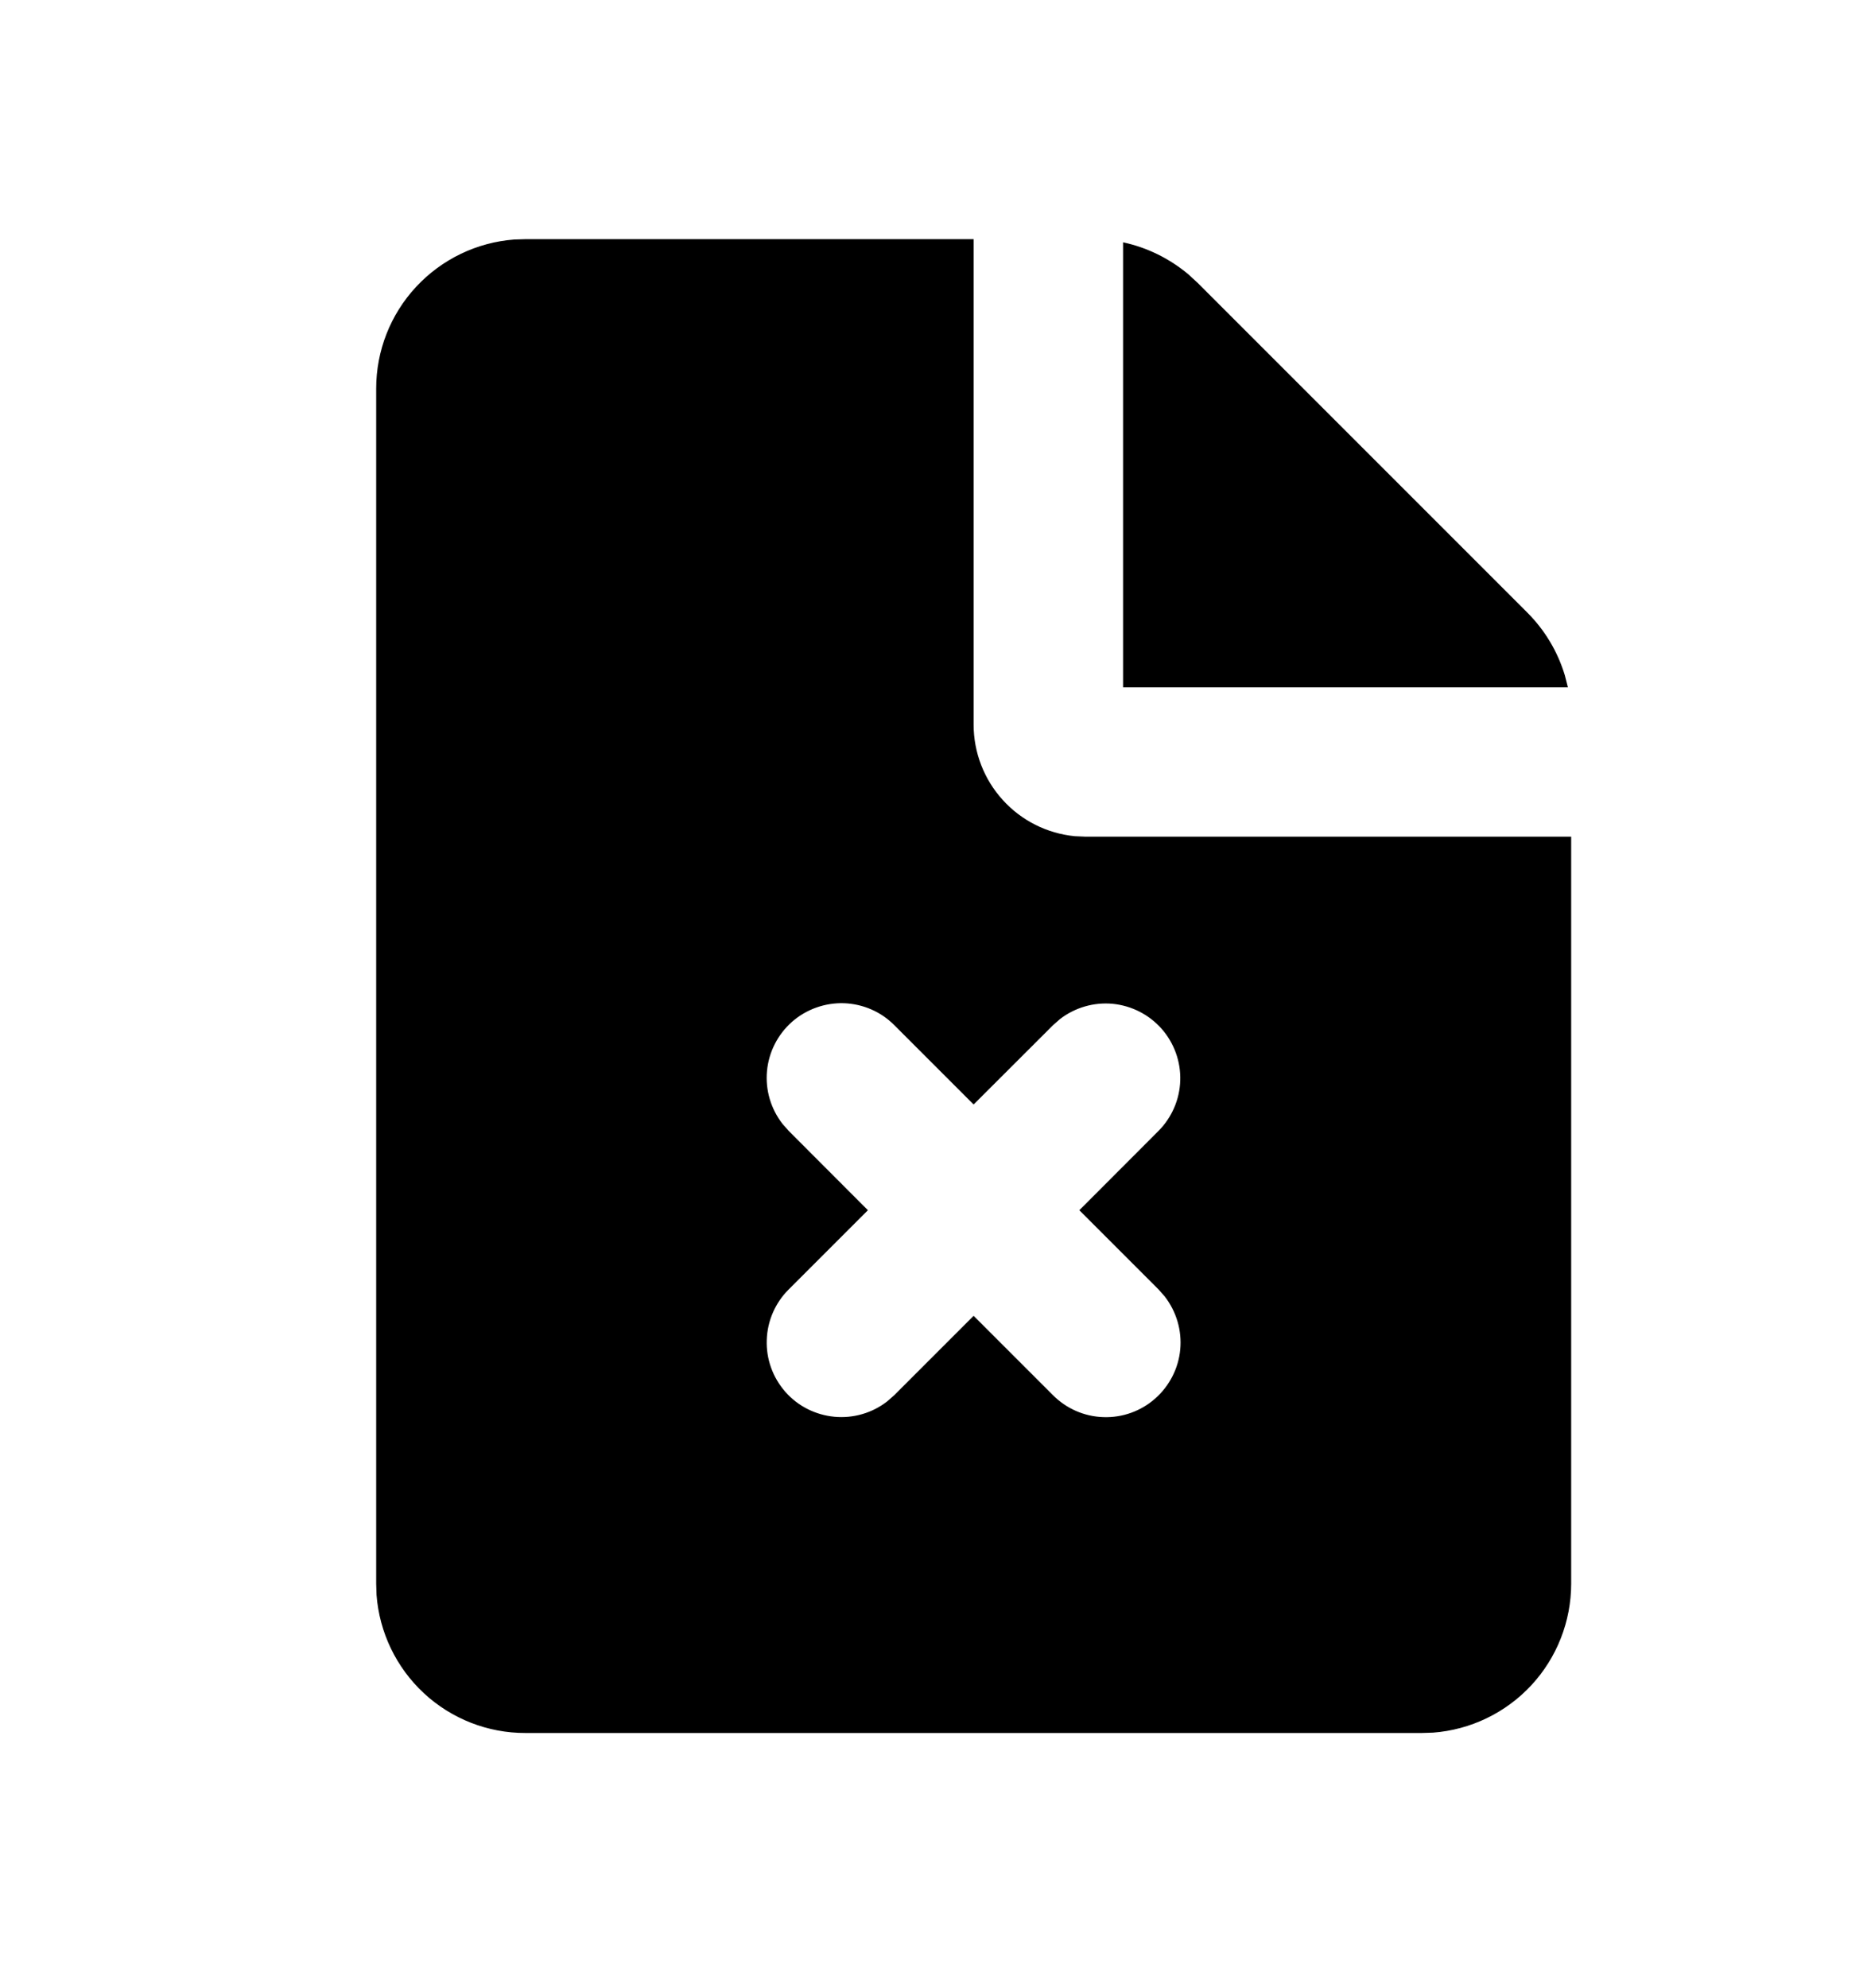 <svg width="16" height="17" viewBox="0 0 16 17" fill="none" xmlns="http://www.w3.org/2000/svg">
<g clip-path="url(#clip0_852_8576)">
<path fill-rule="evenodd" clip-rule="evenodd" d="M8.326 2.045V6.196C8.326 6.434 8.415 6.664 8.575 6.84C8.735 7.017 8.955 7.127 9.192 7.15L9.284 7.154H13.436V13.541C13.436 13.863 13.314 14.174 13.095 14.41C12.876 14.646 12.575 14.791 12.254 14.815L12.158 14.818H4.494C4.172 14.819 3.861 14.697 3.625 14.478C3.389 14.259 3.244 13.958 3.22 13.637L3.217 13.541V3.322C3.217 3 3.338 2.69 3.558 2.453C3.777 2.217 4.077 2.072 4.398 2.048L4.494 2.045H8.326ZM7.649 8.767C7.535 8.651 7.38 8.584 7.217 8.578C7.054 8.573 6.895 8.63 6.773 8.737C6.651 8.845 6.574 8.995 6.559 9.158C6.544 9.32 6.592 9.482 6.692 9.61L6.745 9.67L7.422 10.348L6.745 11.025C6.63 11.139 6.562 11.294 6.557 11.457C6.551 11.62 6.608 11.778 6.716 11.901C6.823 12.023 6.974 12.099 7.136 12.114C7.298 12.129 7.46 12.082 7.589 11.981L7.649 11.928L8.326 11.251L9.003 11.928C9.118 12.044 9.272 12.112 9.435 12.117C9.598 12.123 9.757 12.066 9.879 11.958C10.001 11.85 10.078 11.7 10.093 11.538C10.108 11.376 10.06 11.214 9.96 11.085L9.907 11.025L9.23 10.348L9.907 9.67C10.021 9.555 10.088 9.401 10.093 9.239C10.098 9.077 10.041 8.919 9.934 8.797C9.826 8.675 9.677 8.599 9.515 8.583C9.354 8.568 9.192 8.615 9.064 8.714L9.004 8.767L8.326 9.444L7.649 8.767ZM9.604 2.072C9.81 2.116 10.002 2.211 10.164 2.347L10.242 2.419L13.061 5.238C13.211 5.388 13.321 5.572 13.382 5.775L13.408 5.877H9.604V2.072Z" fill="black"/>
</g>
<defs>
<clipPath id="clip0_852_8576">
<rect width="15.328" height="15.328" fill="white" transform="translate(0.662 0.768)"/>
</clipPath>
</defs>
</svg>
